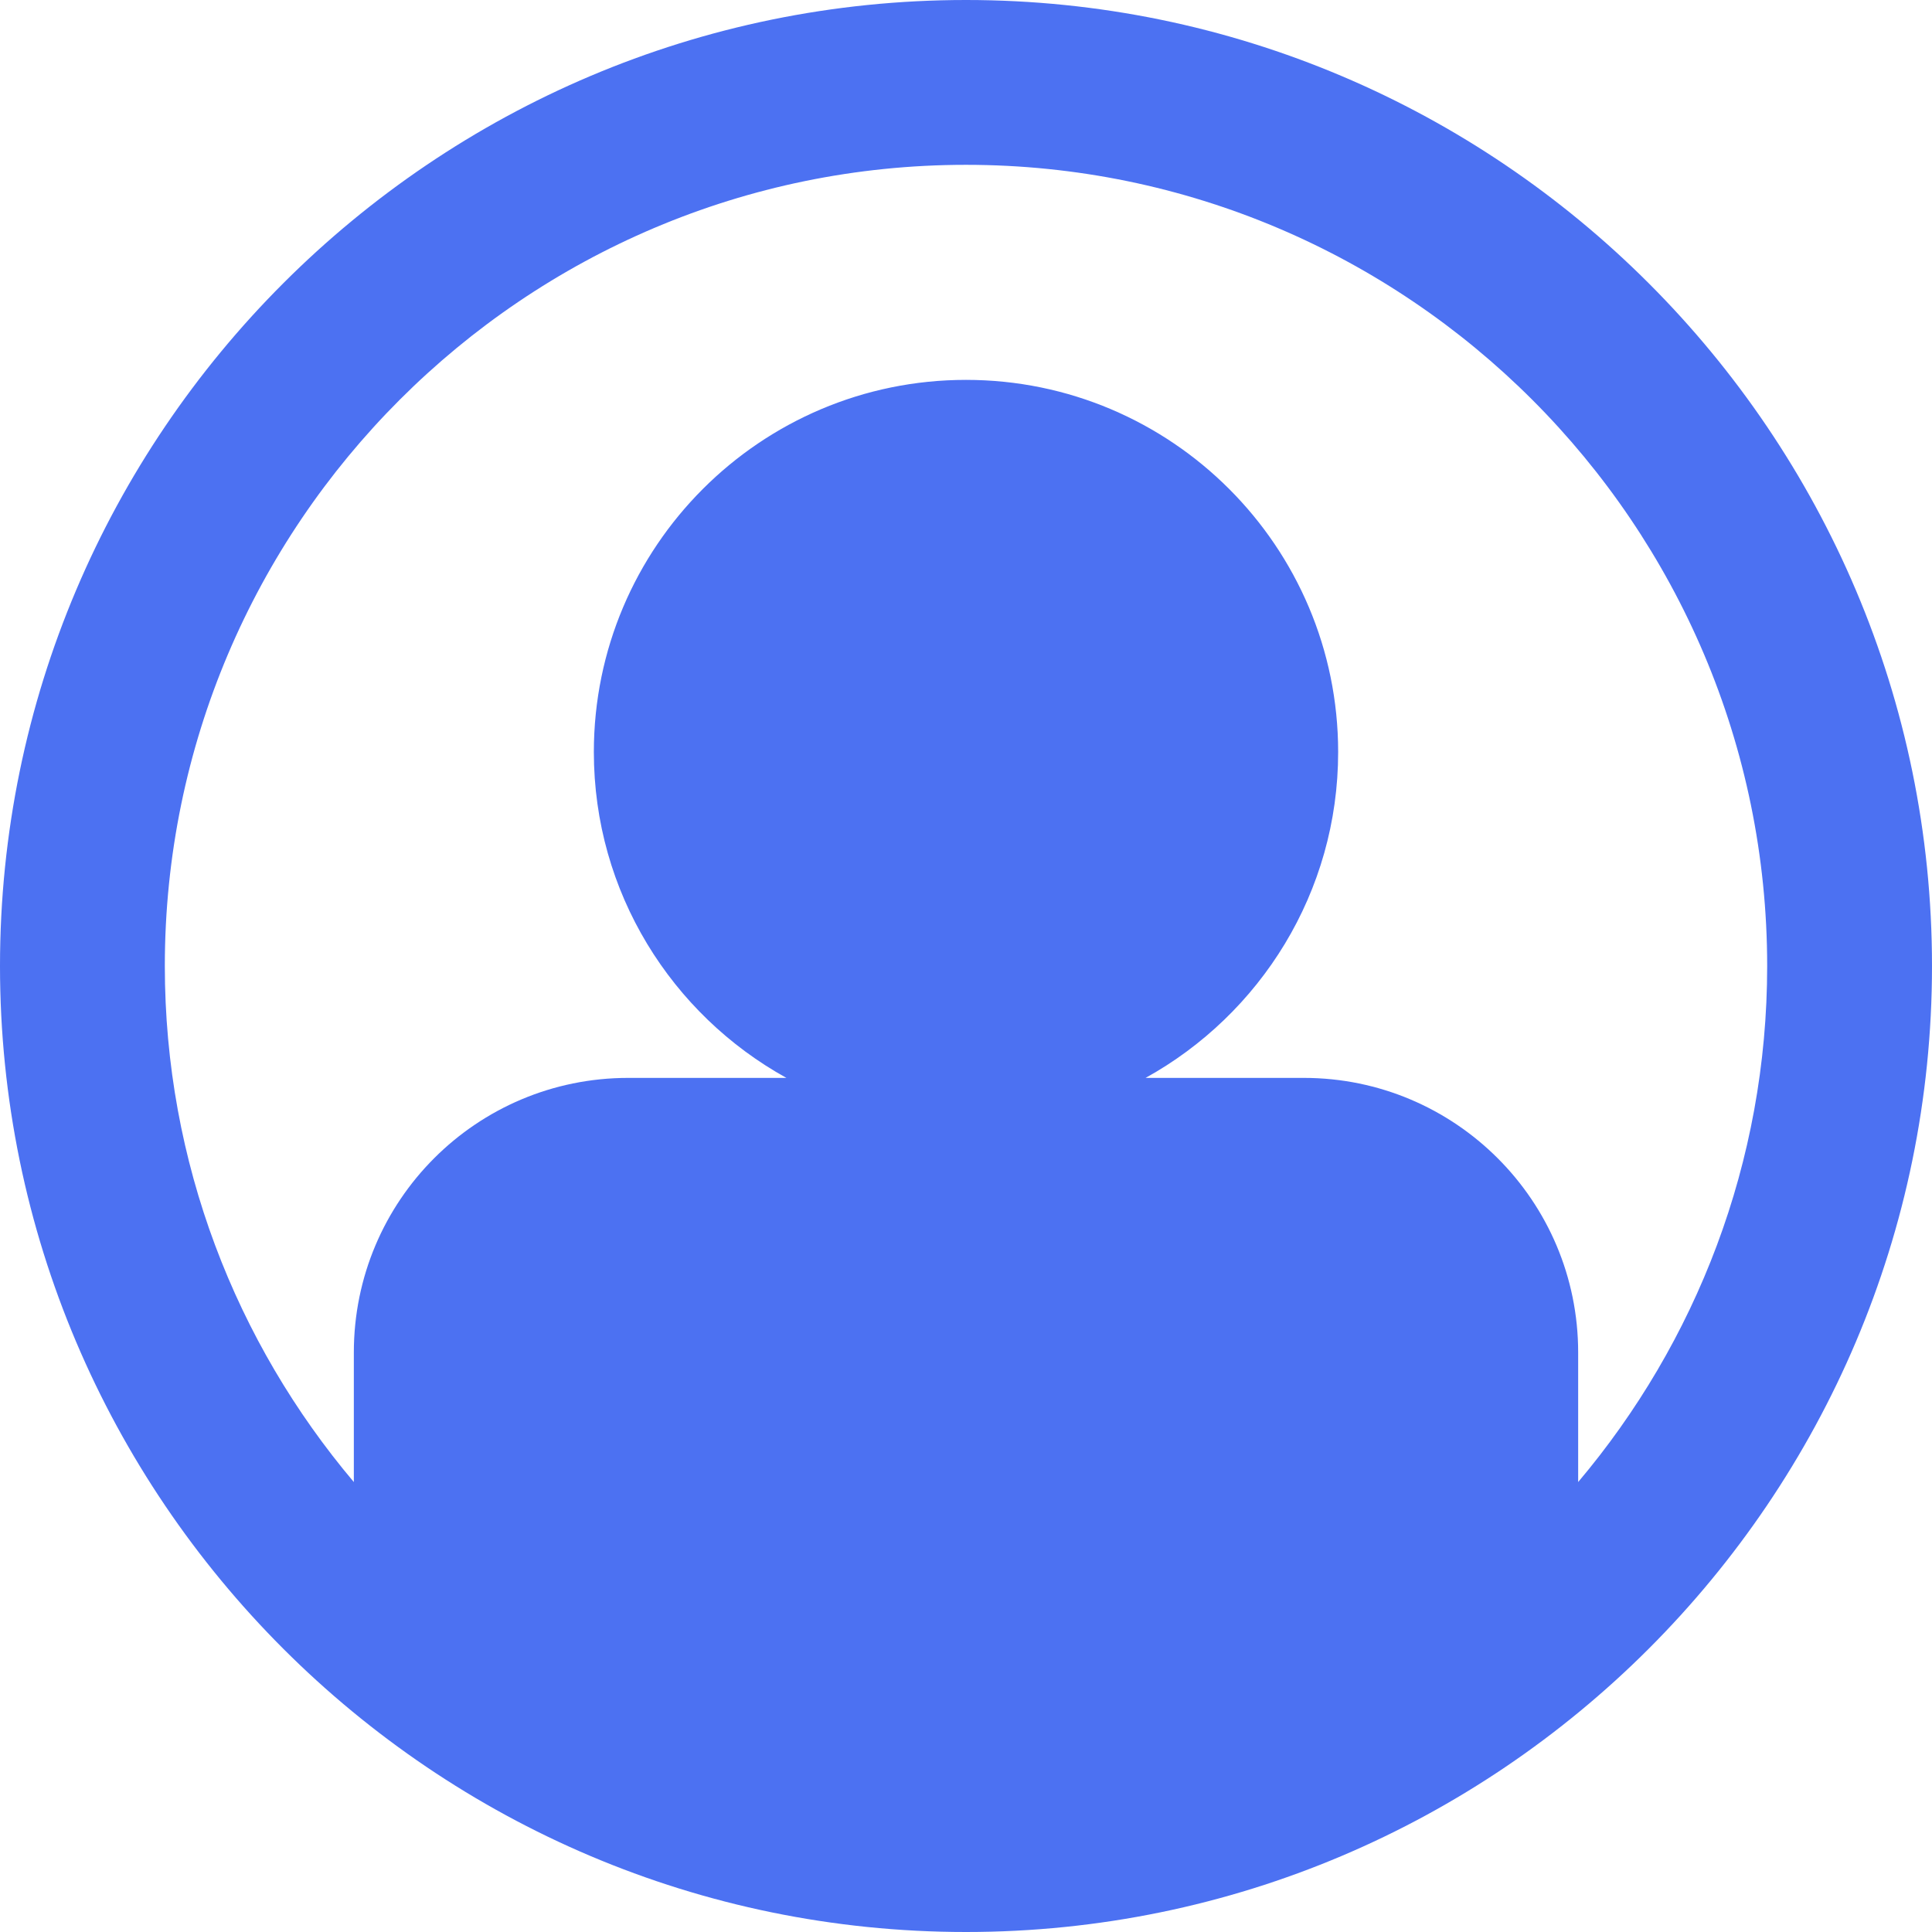 <svg width="48" height="48" viewBox="0 0 48 48" fill="#4c71f2" xmlns="http://www.w3.org/2000/svg">
<path d="M24 0C10.767 0 0 10.767 0 24C0 37.233 10.767 48 24 48C37.233 48 48 37.233 48 24C48 10.767 37.233 0 24 0ZM39.209 36.821V33.603C39.209 29.828 36.149 26.78 32.393 26.78C32.39 26.78 32.389 26.781 32.386 26.781V26.78H28.462C31.312 25.203 33.246 22.169 33.246 18.684C33.246 13.581 29.104 9.438 24 9.438C18.897 9.438 14.754 13.581 14.754 18.684C14.754 22.169 16.687 25.203 19.538 26.78H15.608C11.84 26.78 8.791 29.828 8.791 33.603V36.821C5.864 33.355 4.095 28.881 4.095 24C4.095 13.024 13.024 4.095 24 4.095C34.976 4.095 43.905 13.025 43.905 24C43.905 28.881 42.136 33.355 39.209 36.821H39.209Z" fill="#4c71f2"/>
</svg>
